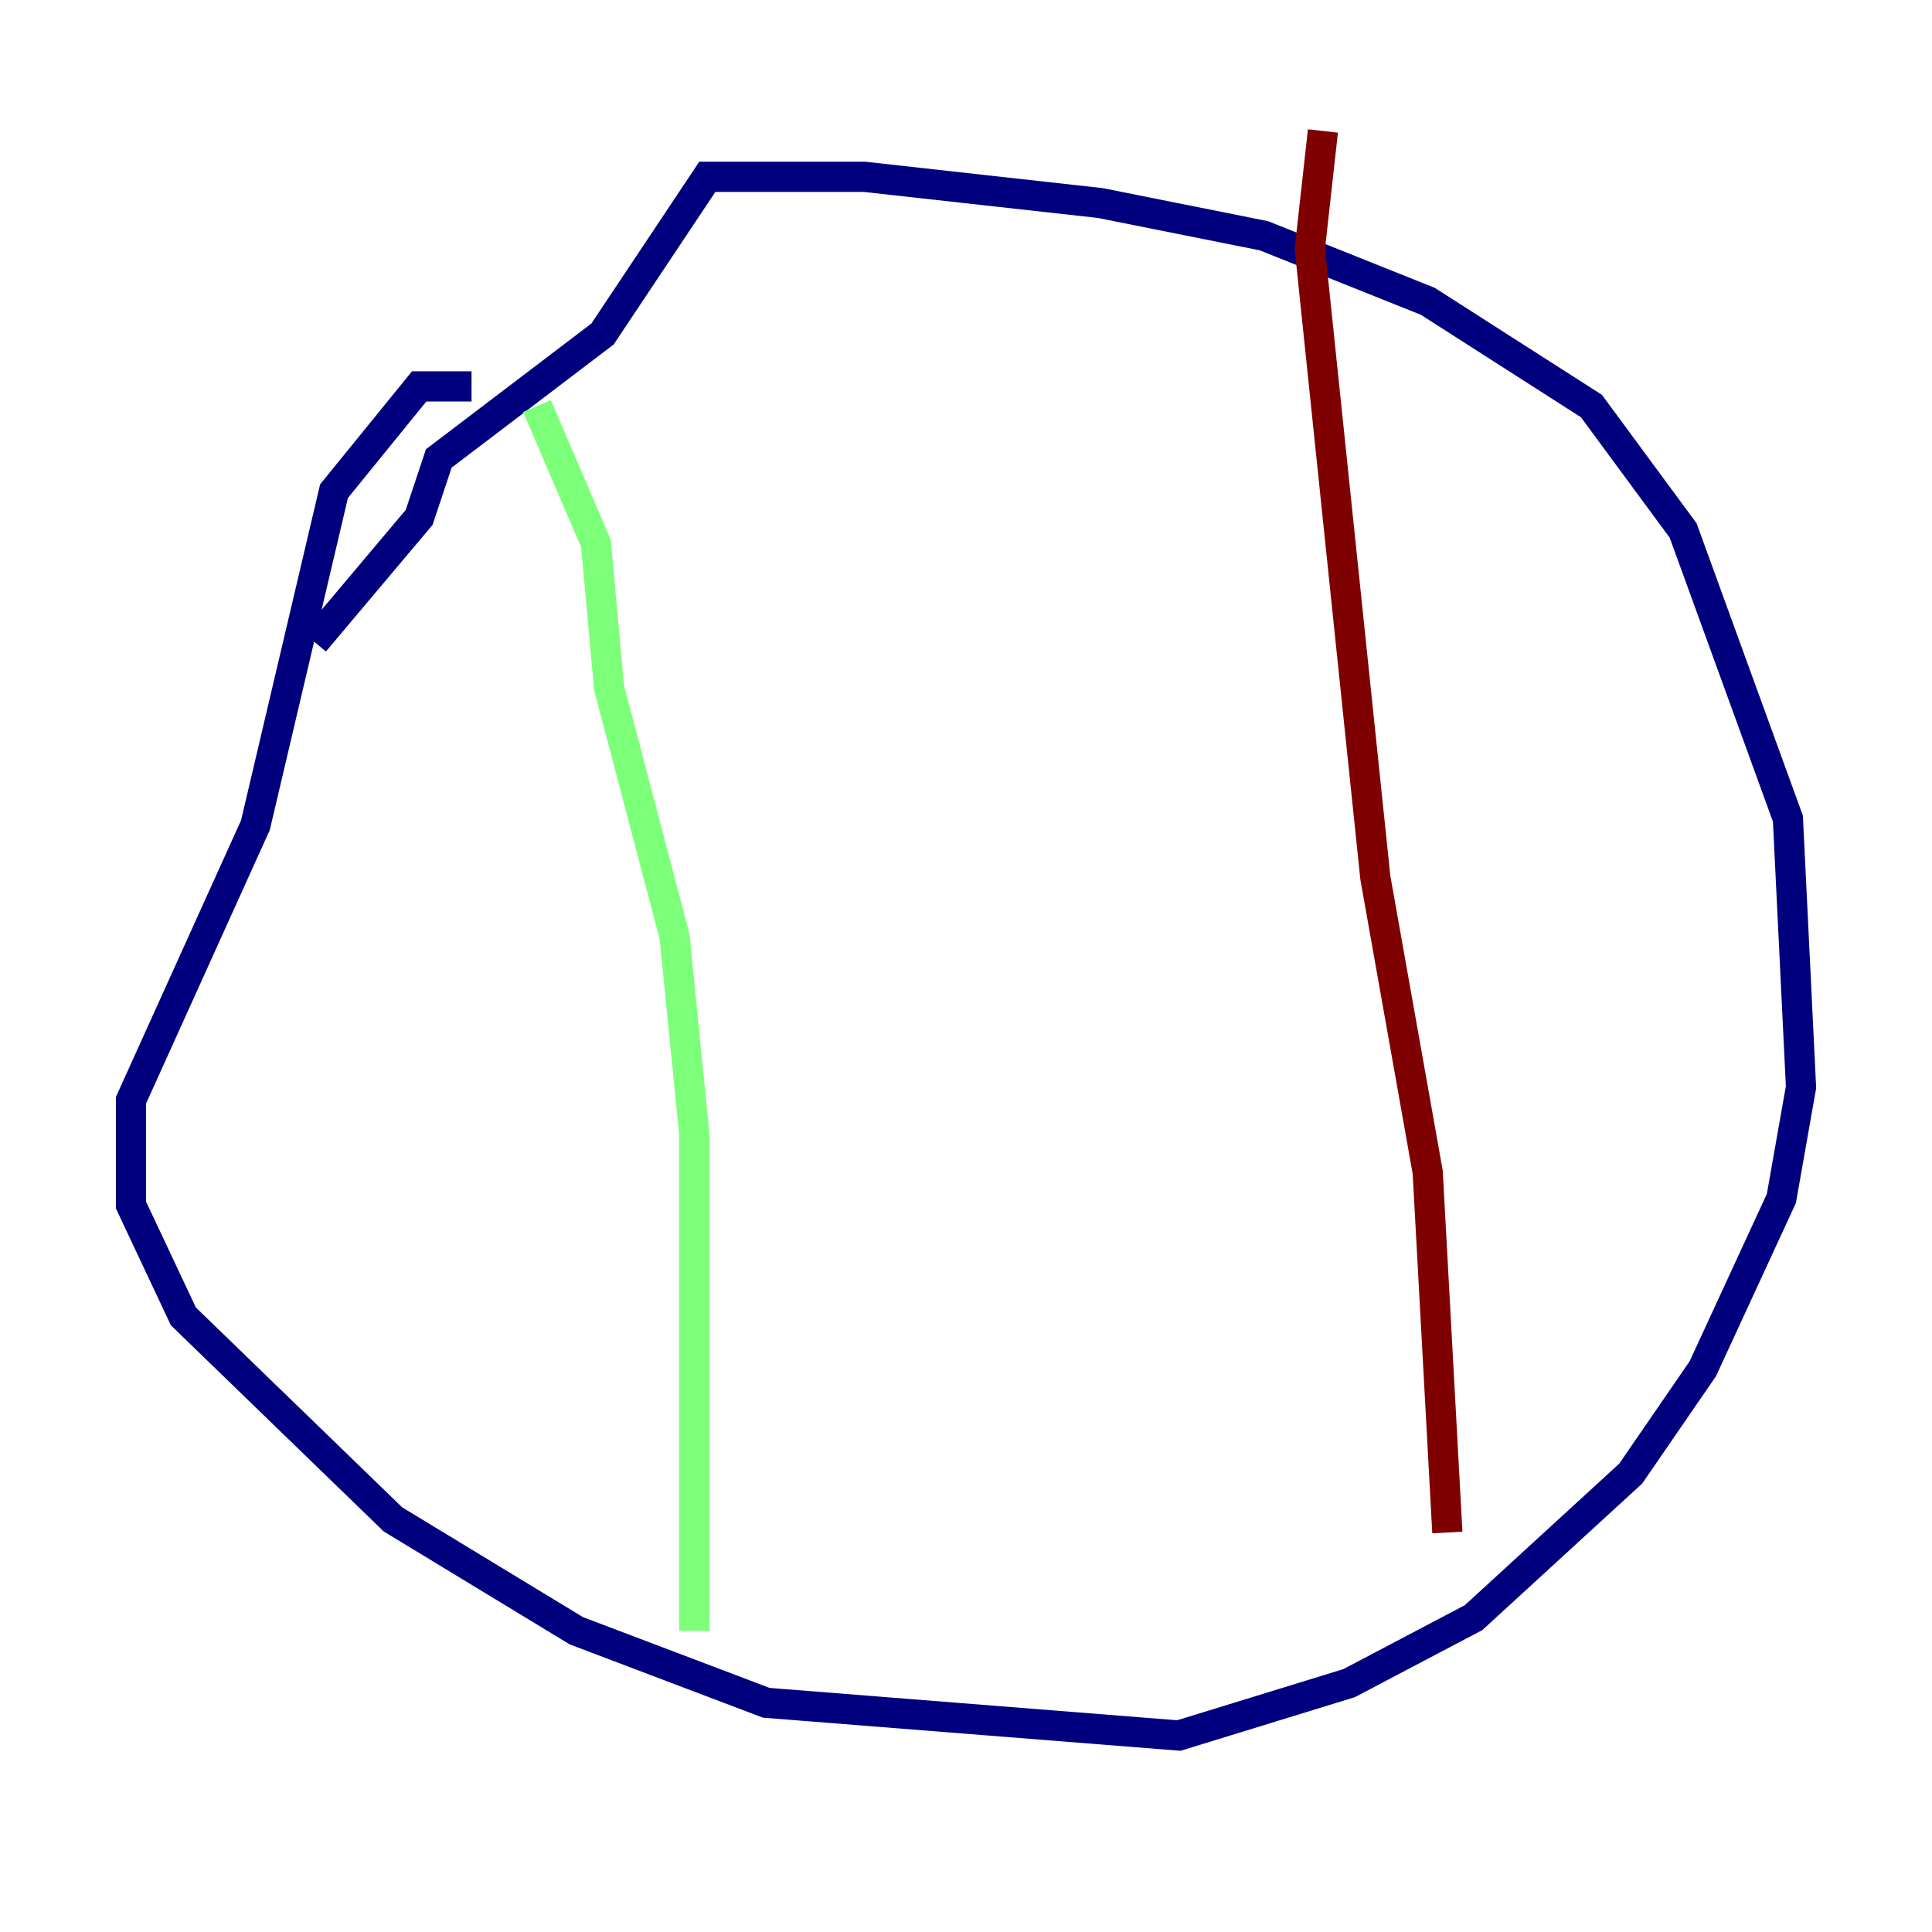 <?xml version="1.0" encoding="utf-8" ?>
<svg baseProfile="tiny" height="128" version="1.2" viewBox="0,0,128,128" width="128" xmlns="http://www.w3.org/2000/svg" xmlns:ev="http://www.w3.org/2001/xml-events" xmlns:xlink="http://www.w3.org/1999/xlink"><defs /><polyline fill="none" points="31.241,25.6 27.77,25.6 22.129,32.542 16.922,54.671 8.678,72.895 8.678,79.837 12.149,87.214 26.034,100.664 38.183,108.041 50.766,112.814 78.102,114.983 89.383,111.512 97.627,107.173 108.041,97.627 112.814,90.685 118.02,79.403 119.322,72.027 118.454,54.237 111.512,35.146 105.437,26.902 94.59,19.959 83.742,15.62 72.895,13.451 57.275,11.715 46.861,11.715 39.919,22.129 29.071,30.373 27.77,34.278 20.827,42.522" stroke="#00007f" stroke-width="2" /><polyline fill="none" points="45.993,108.041 45.993,75.064 44.691,62.047 40.352,45.559 39.485,36.014 35.58,26.902" stroke="#7cff79" stroke-width="2" /><polyline fill="none" points="95.891,101.532 94.59,77.668 91.119,58.142 86.78,16.488 87.647,8.678" stroke="#7f0000" stroke-width="2" /></svg>